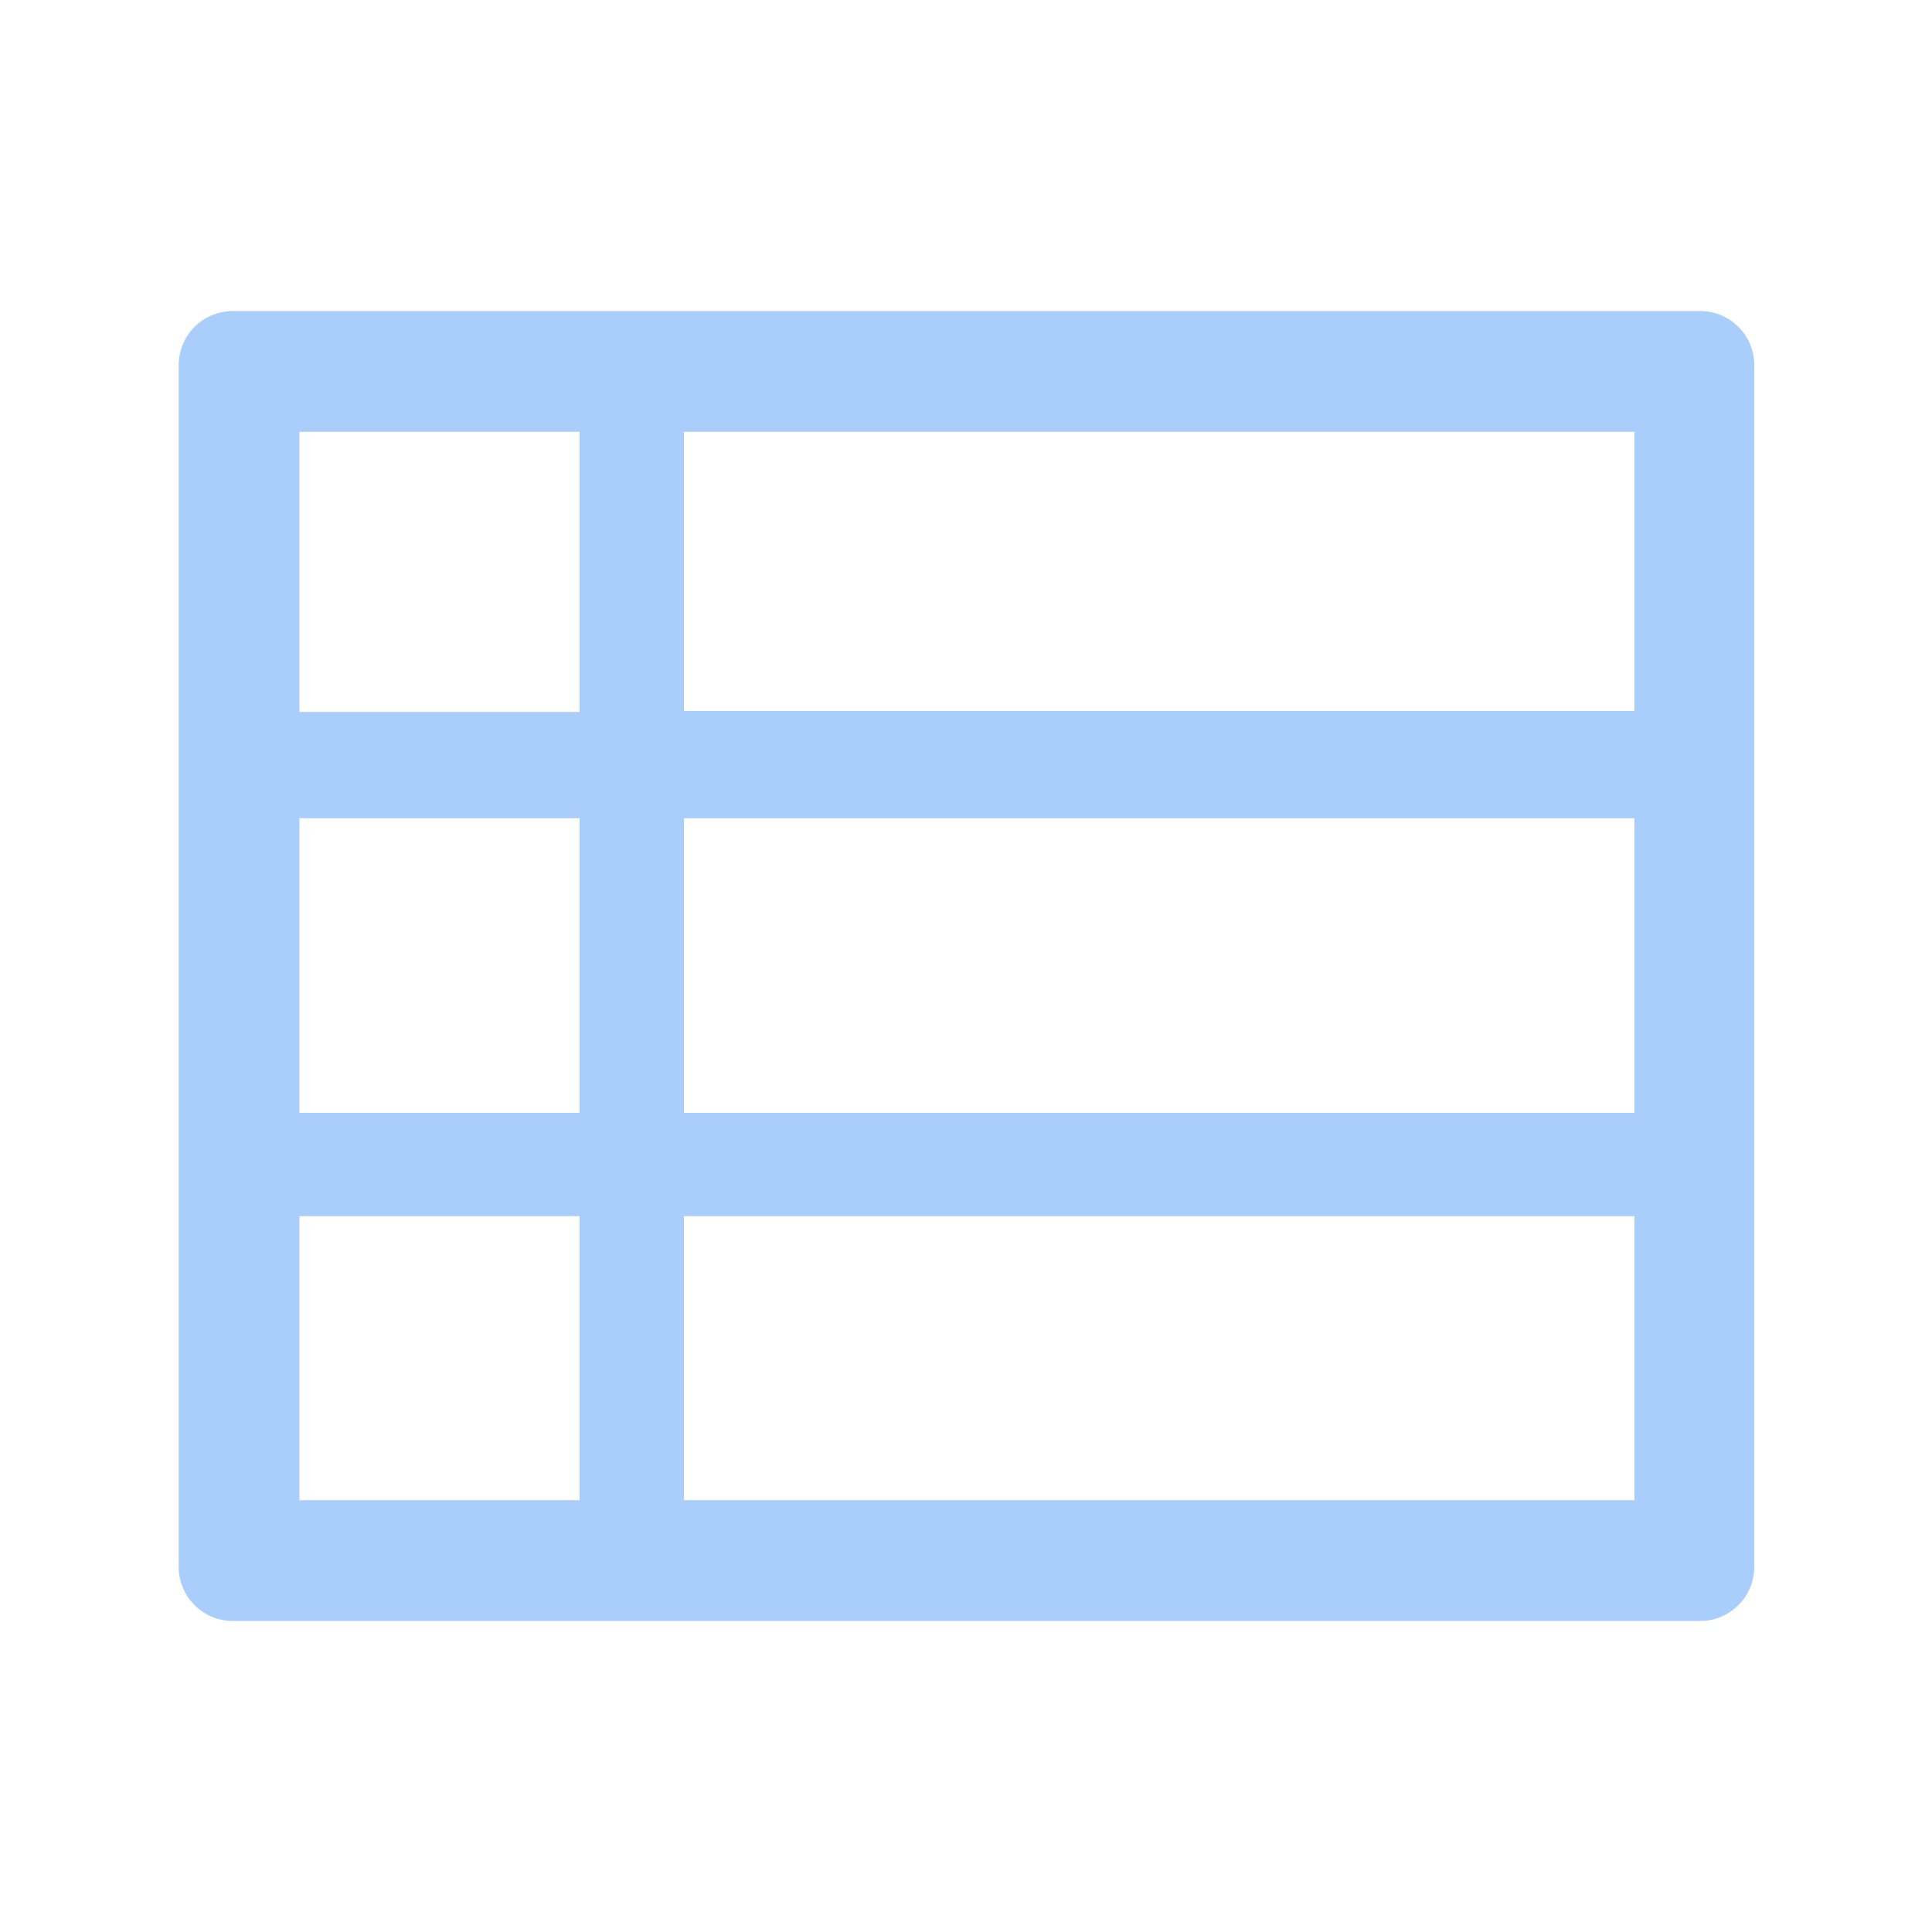 <?xml version="1.0" standalone="no"?><!DOCTYPE svg PUBLIC "-//W3C//DTD SVG 1.1//EN" "http://www.w3.org/Graphics/SVG/1.1/DTD/svg11.dtd"><svg t="1705721539681" class="icon" viewBox="0 0 1024 1024" version="1.1" xmlns="http://www.w3.org/2000/svg" p-id="842" xmlns:xlink="http://www.w3.org/1999/xlink" width="200" height="200"><path d="M901.12 164.864H123.392c-15.872 0-28.672 12.8-28.672 28.672v636.928c0 15.872 12.8 28.672 28.672 28.672H901.12c15.872 0 28.672-12.8 28.672-28.672V193.536c0-15.872-12.8-28.672-28.672-28.672z m-35.328 211.968H362.496V228.864h503.808v147.968zM362.496 433.664h503.808v156.16H362.496V433.664zM307.2 589.824H158.72V433.664h148.48v156.16z m0-360.96v148.48H158.72v-148.48h148.48z m-148.48 415.744h148.48v150.528H158.72v-150.528z m203.776 150.528v-150.528h503.808v150.528H362.496z" fill="#aacefb" p-id="843"></path></svg>